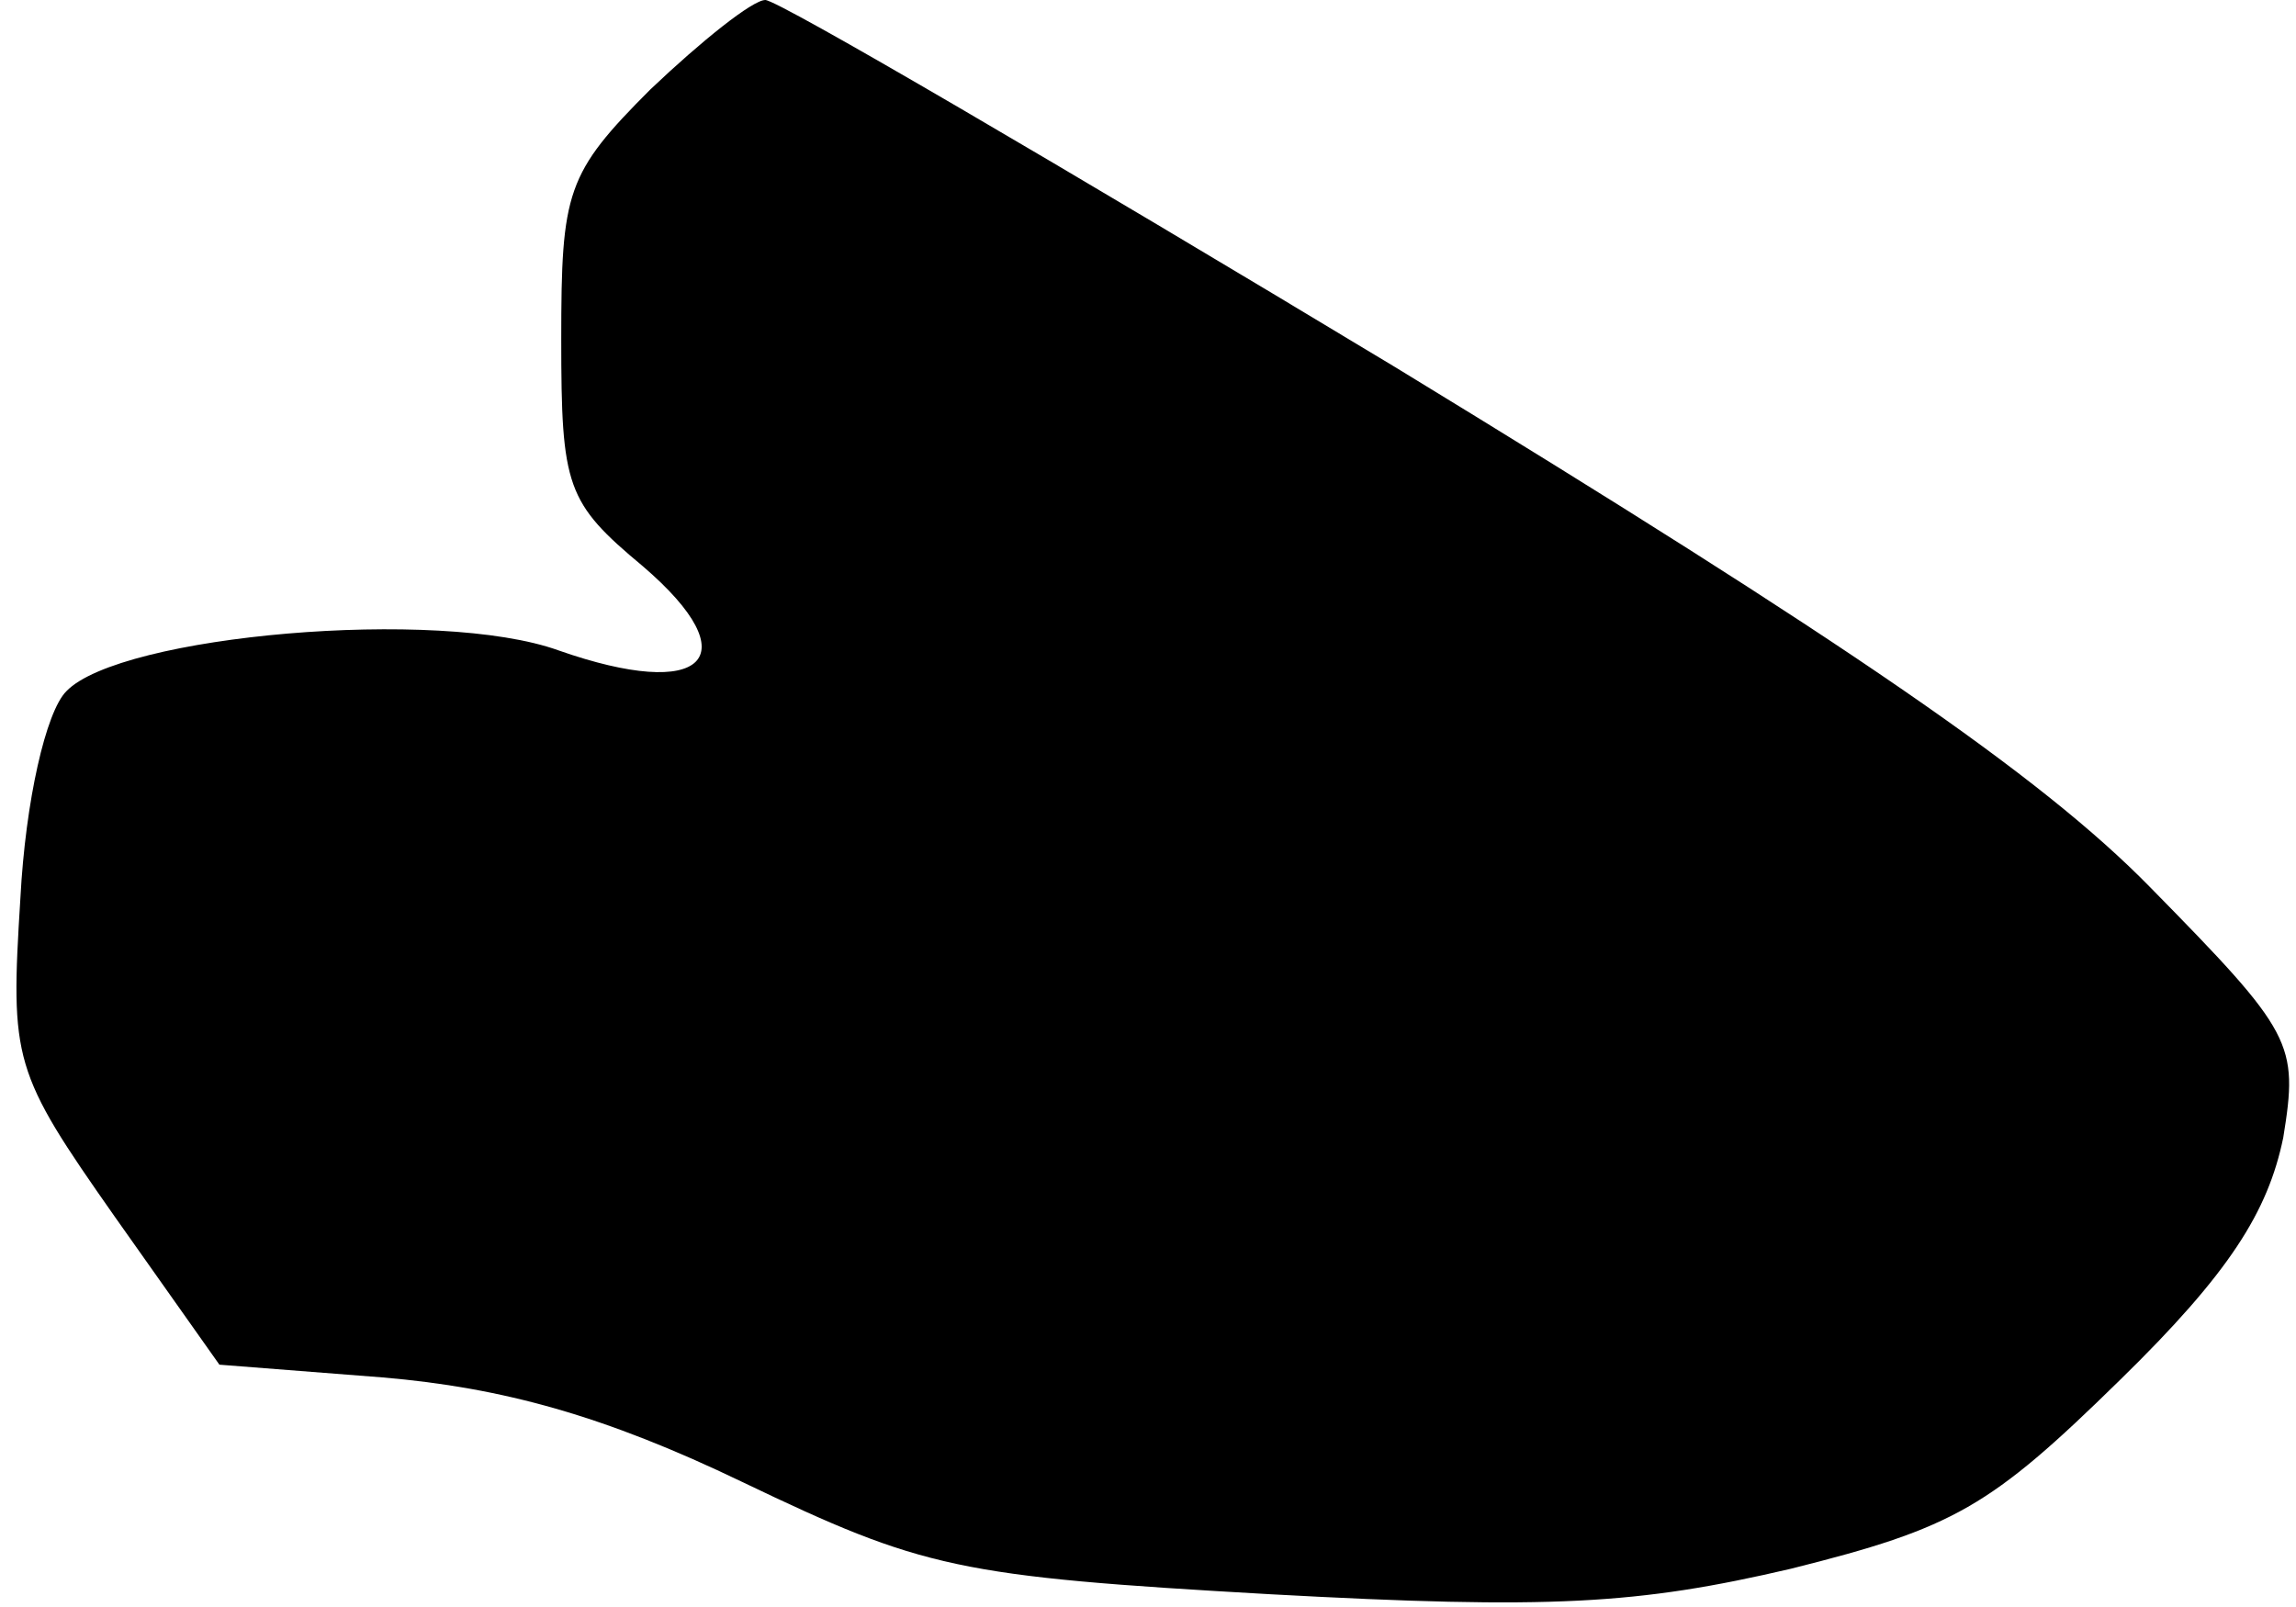 <?xml version="1.0" standalone="no"?>
<!DOCTYPE svg PUBLIC "-//W3C//DTD SVG 20010904//EN"
 "http://www.w3.org/TR/2001/REC-SVG-20010904/DTD/svg10.dtd">
<svg version="1.0" xmlns="http://www.w3.org/2000/svg"
 width="90pt" height="63pt" viewBox="0 0 90 63"
 preserveAspectRatio="xMidYMid meet">
<g transform="translate(0,63) scale(0.1,-0.1)"
fill="#000000" stroke="none">
<path fill="#000000" stroke="none" d="M255 595 c-33 -33 -35 -40 -35 -98 0
-58 2 -64 32 -89 42 -36 24 -53 -33 -33 -47 17 -172 6 -193 -16 -8 -8 -16 -43
-18 -81 -4 -64 -3 -68 37 -125 l41 -58 64 -5 c47 -4 87 -15 141 -41 71 -34 84
-37 207 -44 110 -6 144 -4 204 10 64 16 78 24 129 74 43 42 58 66 64 95 6 37
4 41 -52 98 -43 44 -119 96 -296 204 -131 79 -242 144 -247 144 -5 0 -25 -16
-45 -35z"/>
</g>
</svg>
